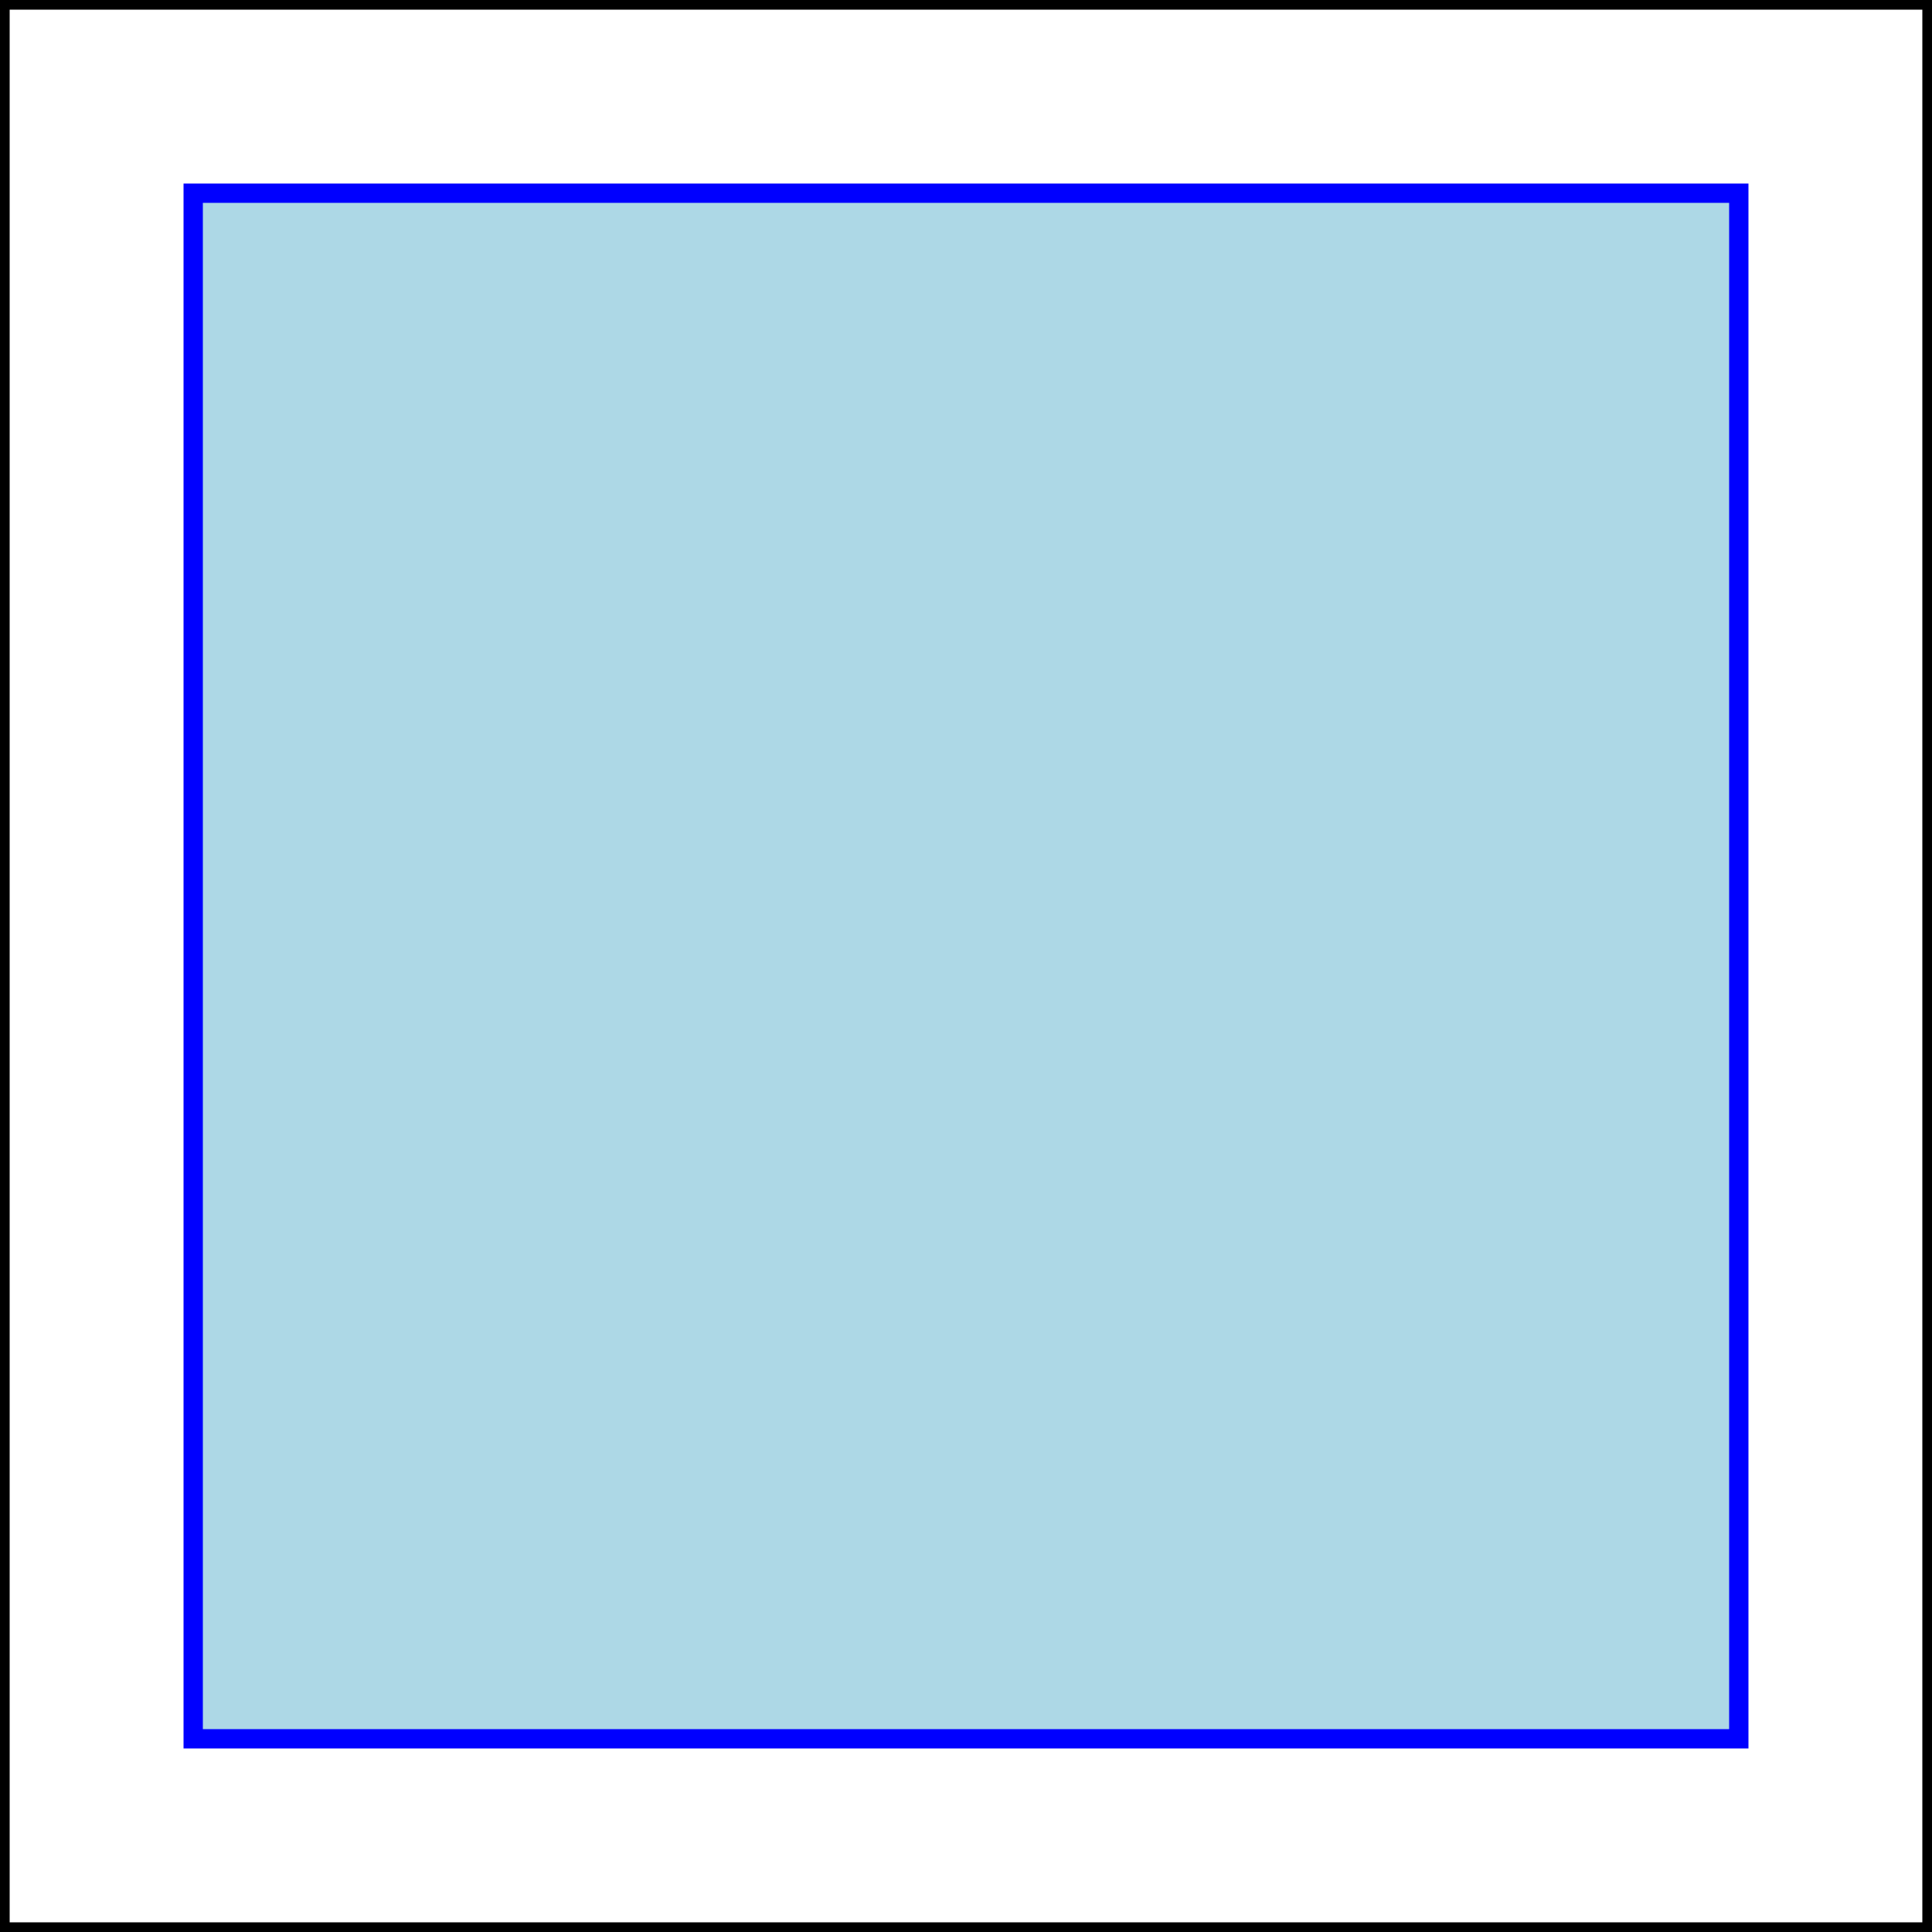 <?xml version="1.0" encoding="ISO-8859-1" standalone="no"?><svg xmlns="http://www.w3.org/2000/svg" xmlns:xlink="http://www.w3.org/1999/xlink" version="1.1" height="100" width="100"  >
<rect width="100%" height="100%" fill="#808080" stroke="none"/>
<rect x="0" y="0" height="100%" width="100%" style="fill:white; stroke-width:1; stroke:black; "  />
<polygon points="10,10 90,10 90,90 10,90 " style="fill:lightblue; stroke-width:1; stroke:blue; "  />
</svg>
